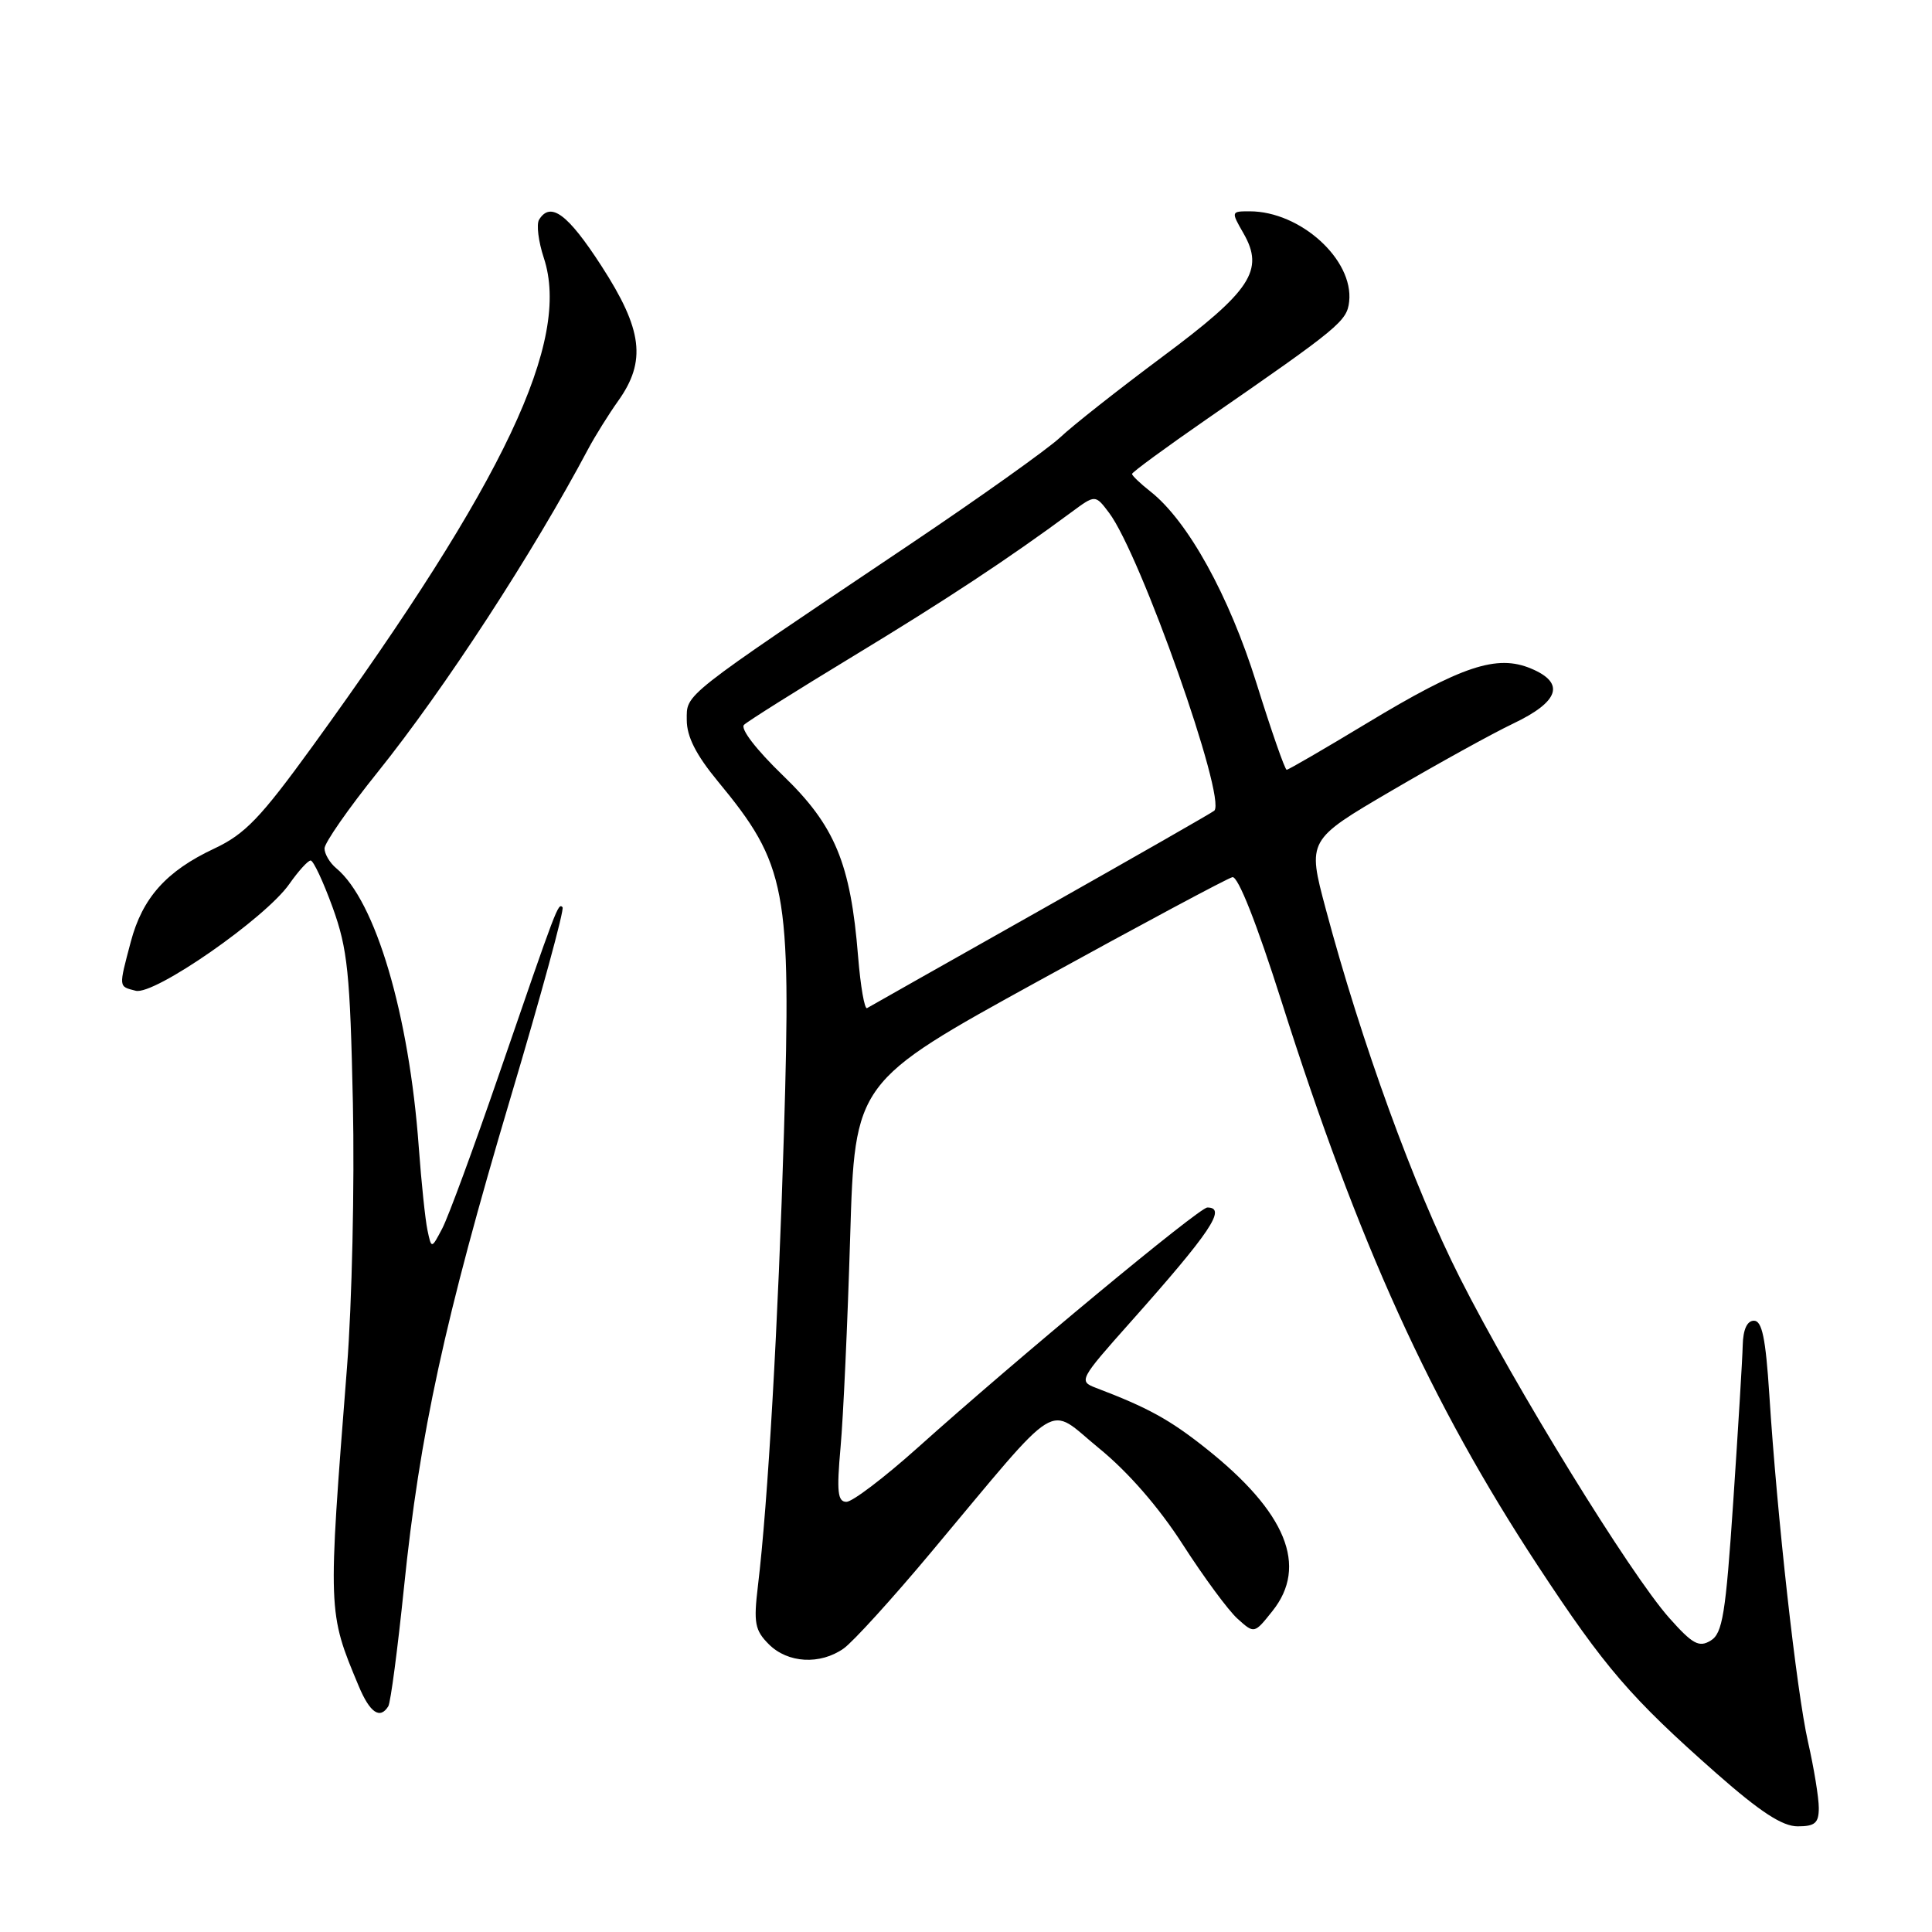 <?xml version="1.0" encoding="UTF-8" standalone="no"?>
<!DOCTYPE svg PUBLIC "-//W3C//DTD SVG 1.1//EN" "http://www.w3.org/Graphics/SVG/1.1/DTD/svg11.dtd" >
<svg xmlns="http://www.w3.org/2000/svg" xmlns:xlink="http://www.w3.org/1999/xlink" version="1.1" viewBox="0 0 256 256">
 <g >
 <path fill="currentColor"
d=" M 241.00 239.56 C 241.00 238.22 240.36 234.28 239.57 230.81 C 238.05 224.10 235.47 200.92 234.44 184.75 C 233.96 177.33 233.48 175.00 232.41 175.00 C 231.50 175.00 230.97 176.16 230.92 178.25 C 230.88 180.04 230.31 189.33 229.67 198.89 C 228.66 213.91 228.25 216.44 226.67 217.39 C 225.13 218.33 224.27 217.86 221.17 214.37 C 216.01 208.56 200.76 183.79 193.44 169.31 C 187.36 157.30 180.40 138.16 175.66 120.41 C 173.23 111.31 173.23 111.31 184.36 104.79 C 190.49 101.20 197.75 97.19 200.50 95.88 C 206.63 92.96 207.43 90.50 202.88 88.59 C 198.34 86.68 193.71 88.22 181.05 95.87 C 175.47 99.24 170.72 102.00 170.49 102.00 C 170.26 102.00 168.46 96.85 166.50 90.56 C 162.86 78.91 157.40 69.03 152.43 65.12 C 151.09 64.07 150.00 63.02 150.00 62.80 C 150.00 62.57 154.52 59.26 160.04 55.44 C 177.51 43.36 178.48 42.55 178.77 39.96 C 179.38 34.41 172.31 28.00 165.58 28.00 C 163.12 28.00 163.11 28.03 164.77 30.92 C 167.57 35.80 165.77 38.54 153.99 47.30 C 148.22 51.60 142.15 56.38 140.50 57.94 C 138.85 59.49 129.85 65.90 120.50 72.18 C 90.07 92.62 91.00 91.89 91.00 95.41 C 91.00 97.60 92.23 100.02 95.08 103.48 C 104.25 114.57 104.85 117.75 103.88 150.00 C 103.12 175.23 101.75 199.23 100.43 210.13 C 99.84 215.05 100.02 216.02 101.88 217.88 C 104.38 220.38 108.66 220.63 111.78 218.44 C 113.00 217.59 118.22 211.85 123.37 205.69 C 140.94 184.71 138.59 186.17 145.61 191.89 C 149.48 195.04 153.57 199.74 156.74 204.68 C 159.51 208.98 162.76 213.40 163.98 214.49 C 166.20 216.49 166.20 216.49 168.59 213.49 C 173.37 207.53 170.45 200.37 159.77 191.90 C 154.99 188.10 152.09 186.51 145.17 183.88 C 142.92 183.02 143.06 182.75 149.74 175.25 C 160.42 163.25 162.60 160.00 159.98 160.00 C 158.90 160.00 134.88 179.92 121.55 191.87 C 117.17 195.79 112.95 199.00 112.16 199.00 C 110.99 199.00 110.85 197.67 111.38 191.75 C 111.74 187.76 112.31 175.25 112.65 163.94 C 113.27 143.37 113.27 143.37 137.69 129.94 C 151.12 122.55 162.64 116.38 163.30 116.23 C 164.04 116.06 166.52 122.34 169.82 132.73 C 179.99 164.77 189.58 185.88 203.79 207.50 C 212.66 220.99 216.06 224.94 227.45 234.99 C 233.26 240.10 236.17 242.00 238.20 242.00 C 240.50 242.00 241.00 241.56 241.00 239.56 Z  M 51.45 226.09 C 51.76 225.59 52.69 218.50 53.53 210.34 C 55.61 190.02 58.91 174.83 67.61 145.59 C 71.69 131.90 74.81 120.47 74.54 120.21 C 73.95 119.62 73.83 119.96 66.15 142.28 C 62.78 152.07 59.39 161.29 58.60 162.78 C 57.17 165.50 57.17 165.50 56.64 163.00 C 56.35 161.62 55.83 156.68 55.49 152.00 C 54.21 134.41 49.76 119.37 44.56 115.05 C 43.70 114.34 43.00 113.15 43.00 112.42 C 43.00 111.69 46.16 107.14 50.03 102.33 C 58.93 91.24 70.62 73.28 77.96 59.45 C 78.86 57.77 80.64 54.91 81.92 53.11 C 85.67 47.85 85.15 43.67 79.70 35.25 C 75.24 28.35 72.95 26.65 71.43 29.11 C 71.06 29.72 71.34 32.00 72.06 34.18 C 75.68 45.15 66.89 63.72 41.45 98.83 C 34.51 108.40 32.48 110.52 28.37 112.45 C 22.04 115.42 18.87 118.97 17.33 124.79 C 15.71 130.92 15.69 130.69 17.98 131.28 C 20.42 131.92 35.16 121.68 38.34 117.13 C 39.53 115.43 40.80 114.03 41.16 114.02 C 41.52 114.01 42.83 116.81 44.08 120.25 C 46.06 125.73 46.39 128.92 46.76 146.16 C 46.99 156.97 46.64 172.72 45.98 181.16 C 43.43 213.72 43.42 213.58 47.53 223.41 C 49.01 226.95 50.35 227.87 51.45 226.09 Z  M 113.70 126.72 C 112.71 114.38 110.63 109.39 103.74 102.75 C 100.19 99.32 98.06 96.55 98.59 96.04 C 99.09 95.56 105.58 91.48 113.00 86.98 C 125.36 79.49 133.63 74.03 141.98 67.86 C 145.13 65.53 145.13 65.53 146.95 67.94 C 151.12 73.46 162.55 105.81 160.90 107.42 C 160.68 107.64 150.38 113.53 138.00 120.52 C 125.62 127.50 115.23 133.38 114.89 133.58 C 114.56 133.78 114.02 130.69 113.70 126.72 Z "/>
</g>
</svg>